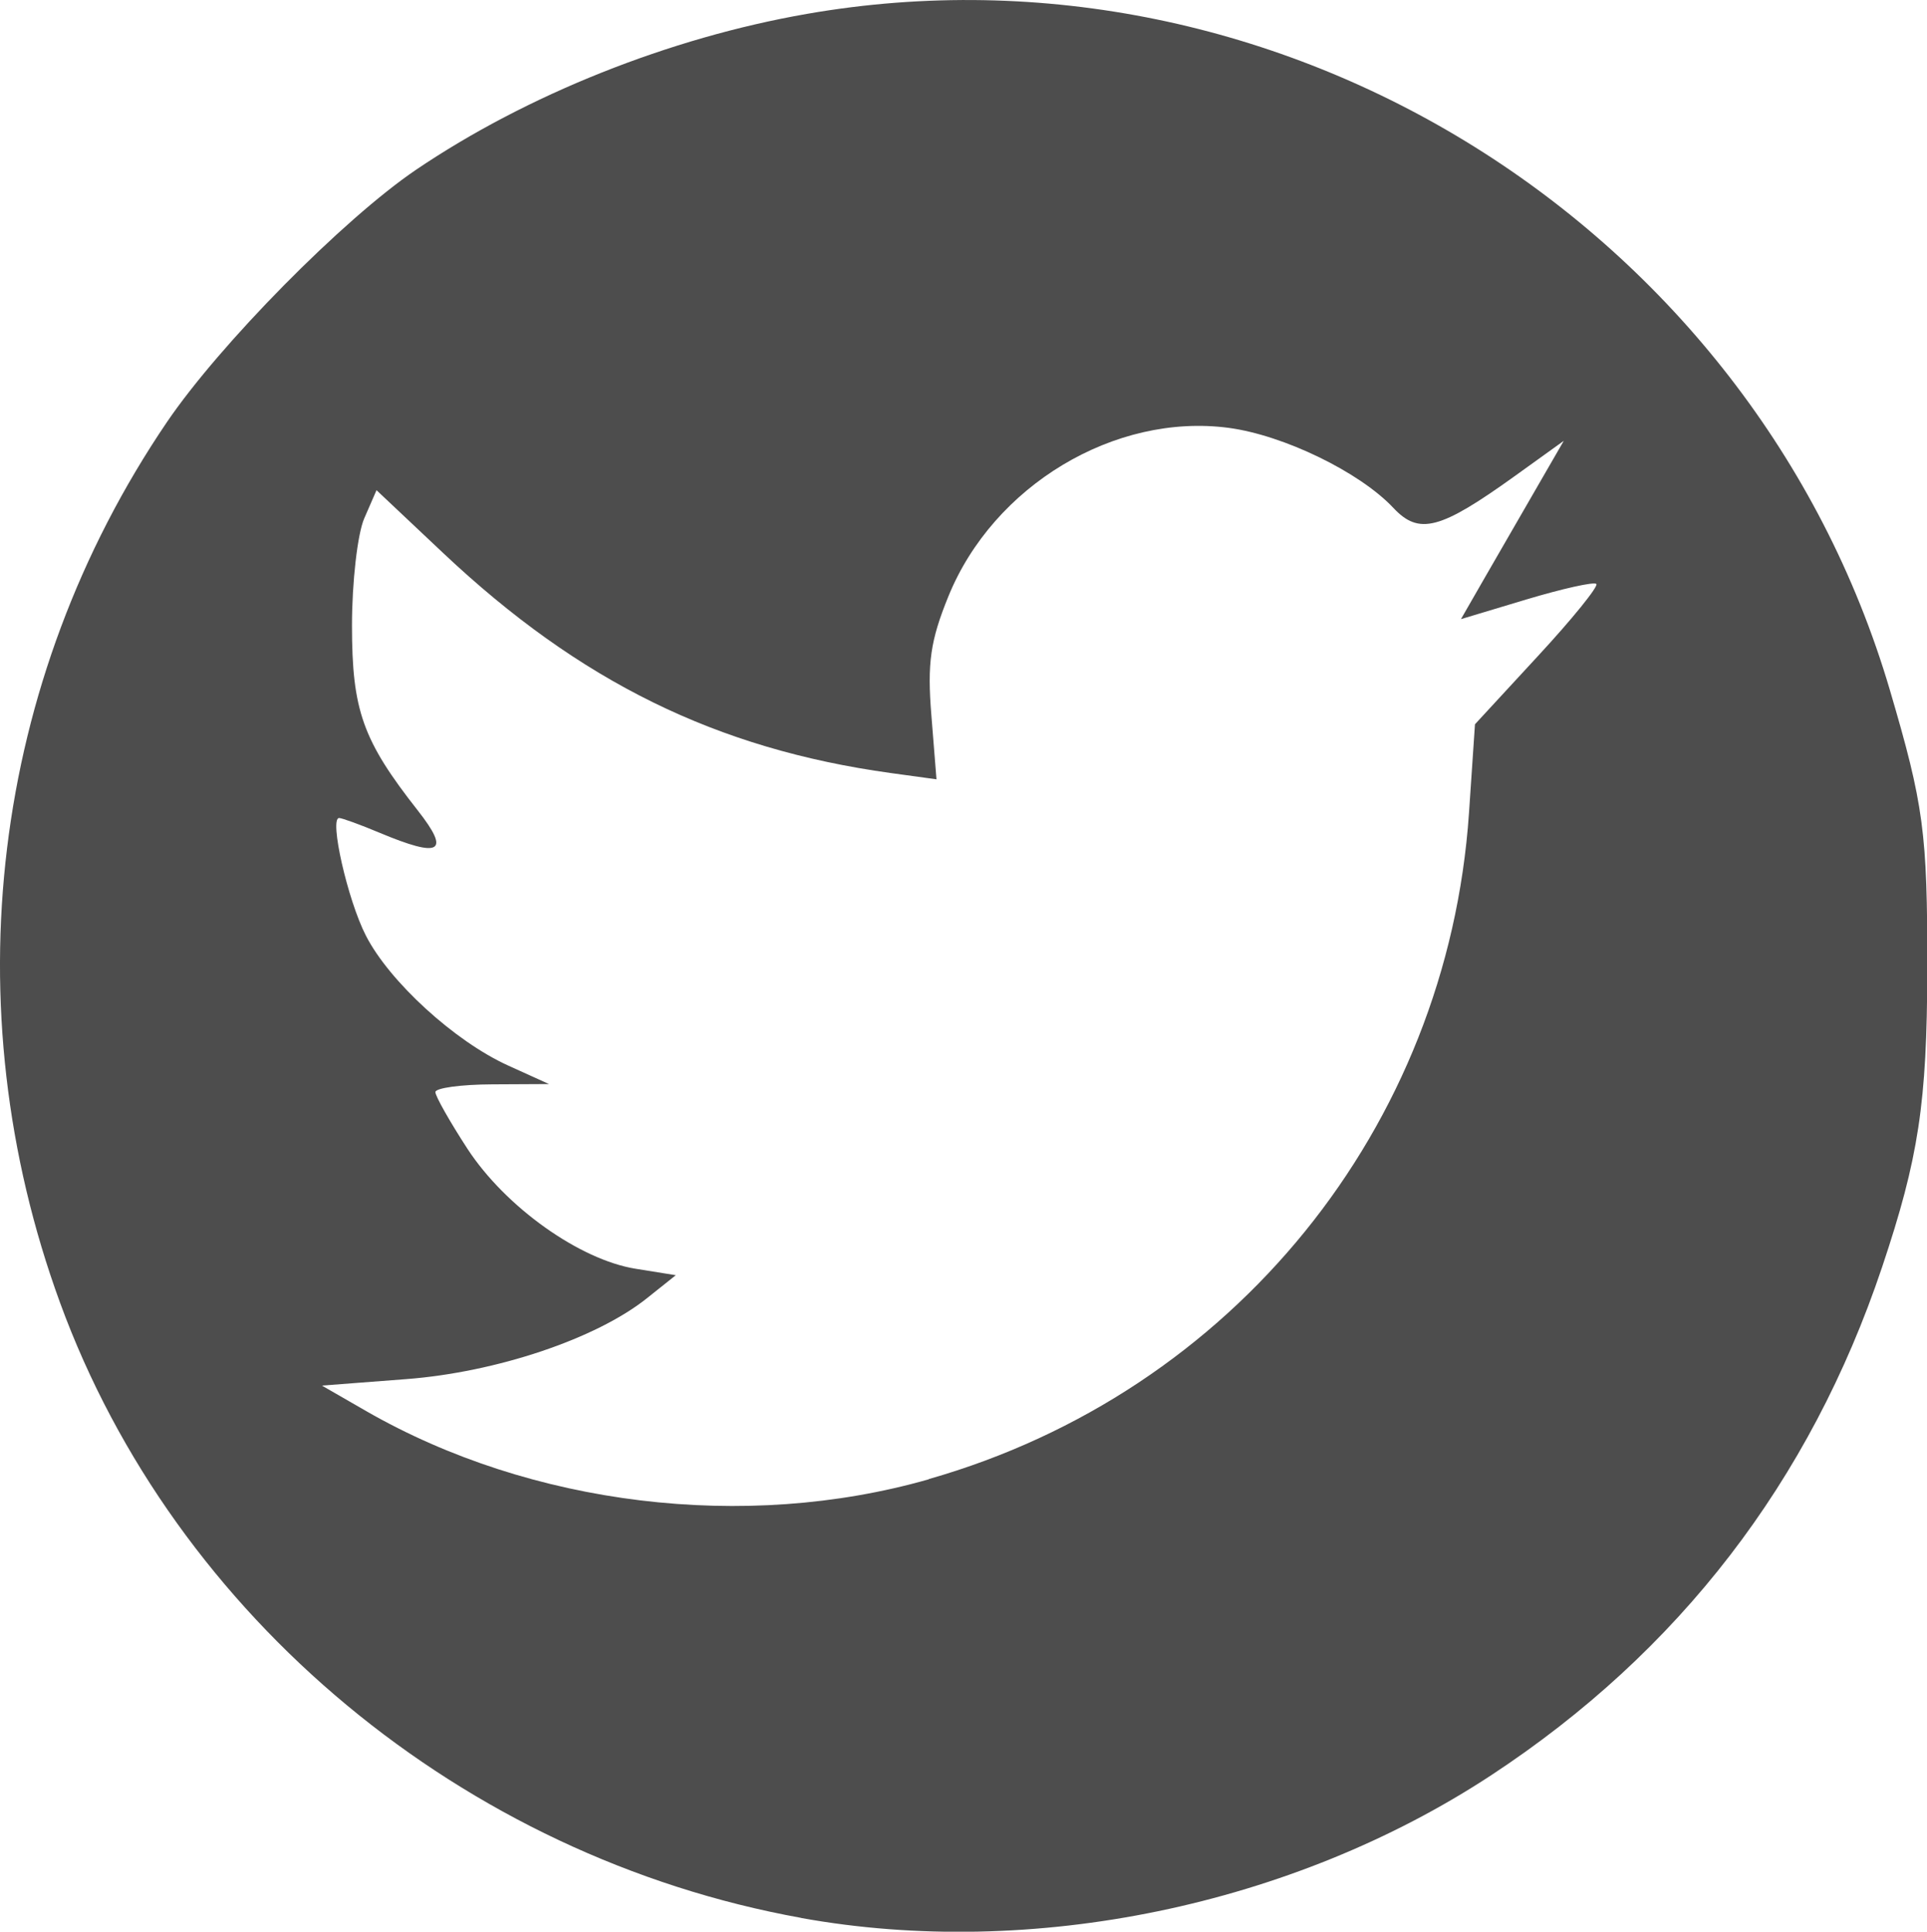 <?xml version="1.0" encoding="UTF-8" standalone="no"?>
<svg
   xmlns:dc="http://purl.org/dc/elements/1.1/"
   xmlns:cc="http://creativecommons.org/ns#"
   xmlns:rdf="http://www.w3.org/1999/02/22-rdf-syntax-ns#"
   xmlns:svg="http://www.w3.org/2000/svg"
   xmlns="http://www.w3.org/2000/svg"
   xmlns:sodipodi="http://sodipodi.sourceforge.net/DTD/sodipodi-0.dtd"
   xmlns:inkscape="http://www.inkscape.org/namespaces/inkscape"
   width="13.194mm"
   height="13.229mm"
   viewBox="0 0 13.194 13.229"
   version="1.1"
   id="svg2793"
   inkscape:version="1.0.1 (0767f8302a, 2020-10-17)"
   sodipodi:docname="twiter.svg">
  <defs
     id="defs2787" />
  <sodipodi:namedview
     inkscape:window-maximized="1"
     inkscape:window-y="19"
     inkscape:window-x="0"
     inkscape:window-height="720"
     inkscape:window-width="1366"
     id="base"
     pagecolor="#818181"
     bordercolor="#666666"
     borderopacity="1.0"
     inkscape:pageopacity="0"
     inkscape:pageshadow="2"
     inkscape:zoom="0.77519531"
     inkscape:cx="13.803746"
     inkscape:cy="-55.911797"
     inkscape:document-units="mm"
     inkscape:current-layer="layer1"
     inkscape:document-rotation="0"
     showgrid="false"
     inkscape:pagecheckerboard="true"
     inkscape:snap-page="true"
     fit-margin-top="0"
     fit-margin-left="0"
     fit-margin-right="0"
     fit-margin-bottom="0" />
  <g
     inkscape:label="Layer 1"
     inkscape:groupmode="layer"
     id="layer1"
     transform="translate(-123.784,-140.55)">
    <path
       id="path8733"
       style="fill:#4d4d4d;stroke-width:0.068"
       d="m 130.144,150.679 c 2.082,-0.594 3.551,-2.406 3.698,-4.561 l 0.041,-0.608 0.43,-0.466 c 0.237,-0.256 0.417,-0.479 0.401,-0.495 -0.016,-0.016 -0.231,0.032 -0.478,0.106 l -0.449,0.135 0.162,-0.282 c 0.089,-0.155 0.248,-0.43 0.352,-0.61 l 0.19,-0.329 -0.335,0.241 c -0.512,0.368 -0.656,0.406 -0.832,0.218 -0.23,-0.245 -0.751,-0.498 -1.128,-0.548 -0.78,-0.103 -1.61,0.396 -1.918,1.153 -0.124,0.304 -0.146,0.459 -0.117,0.815 l 0.035,0.439 -0.313,-0.043 c -1.193,-0.165 -2.129,-0.625 -3.065,-1.507 l -0.456,-0.43 -0.084,0.193 c -0.046,0.106 -0.084,0.436 -0.084,0.734 2e-4,0.581 0.073,0.786 0.451,1.267 0.225,0.287 0.156,0.327 -0.262,0.152 -0.133,-0.056 -0.258,-0.101 -0.277,-0.101 -0.069,0 0.058,0.561 0.183,0.805 0.161,0.315 0.608,0.724 0.974,0.89 l 0.28,0.127 -0.389,0.002 c -0.214,7.7e-4 -0.389,0.025 -0.389,0.053 0,0.028 0.099,0.203 0.22,0.389 0.26,0.398 0.768,0.76 1.152,0.821 l 0.274,0.044 -0.198,0.158 c -0.347,0.277 -1.03,0.507 -1.651,0.554 l -0.574,0.044 0.304,0.175 c 1.128,0.648 2.593,0.826 3.85,0.467 z m -0.876,3.005 c -2.311,-0.418 -4.286,-2.058 -5.073,-4.213 -0.741,-2.028 -0.47,-4.258 0.731,-6.029 0.363,-0.535 1.208,-1.391 1.706,-1.729 0.759,-0.514 1.735,-0.904 2.677,-1.068 3.243,-0.566 6.477,1.453 7.414,4.628 0.233,0.791 0.258,0.978 0.257,1.917 -0.002,0.913 -0.059,1.291 -0.31,2.039 -0.492,1.466 -1.391,2.634 -2.677,3.479 -1.361,0.894 -3.144,1.262 -4.723,0.977 z"
       inkscape:connector-curvature="0" />
  </g>
  <inkscape:templateinfo>
    <inkscape:name>Inkscape Default</inkscape:name>
    <inkscape:date>2020-05-11</inkscape:date>
  </inkscape:templateinfo>
  <inkscape:templateinfo>
    <inkscape:name>inkscape</inkscape:name>
    <inkscape:date>2020-05-25</inkscape:date>
  </inkscape:templateinfo>
  <inkscape:templateinfo>
    <inkscape:name>inkscape</inkscape:name>
    <inkscape:date>2020-06-30</inkscape:date>
  </inkscape:templateinfo>
</svg>
